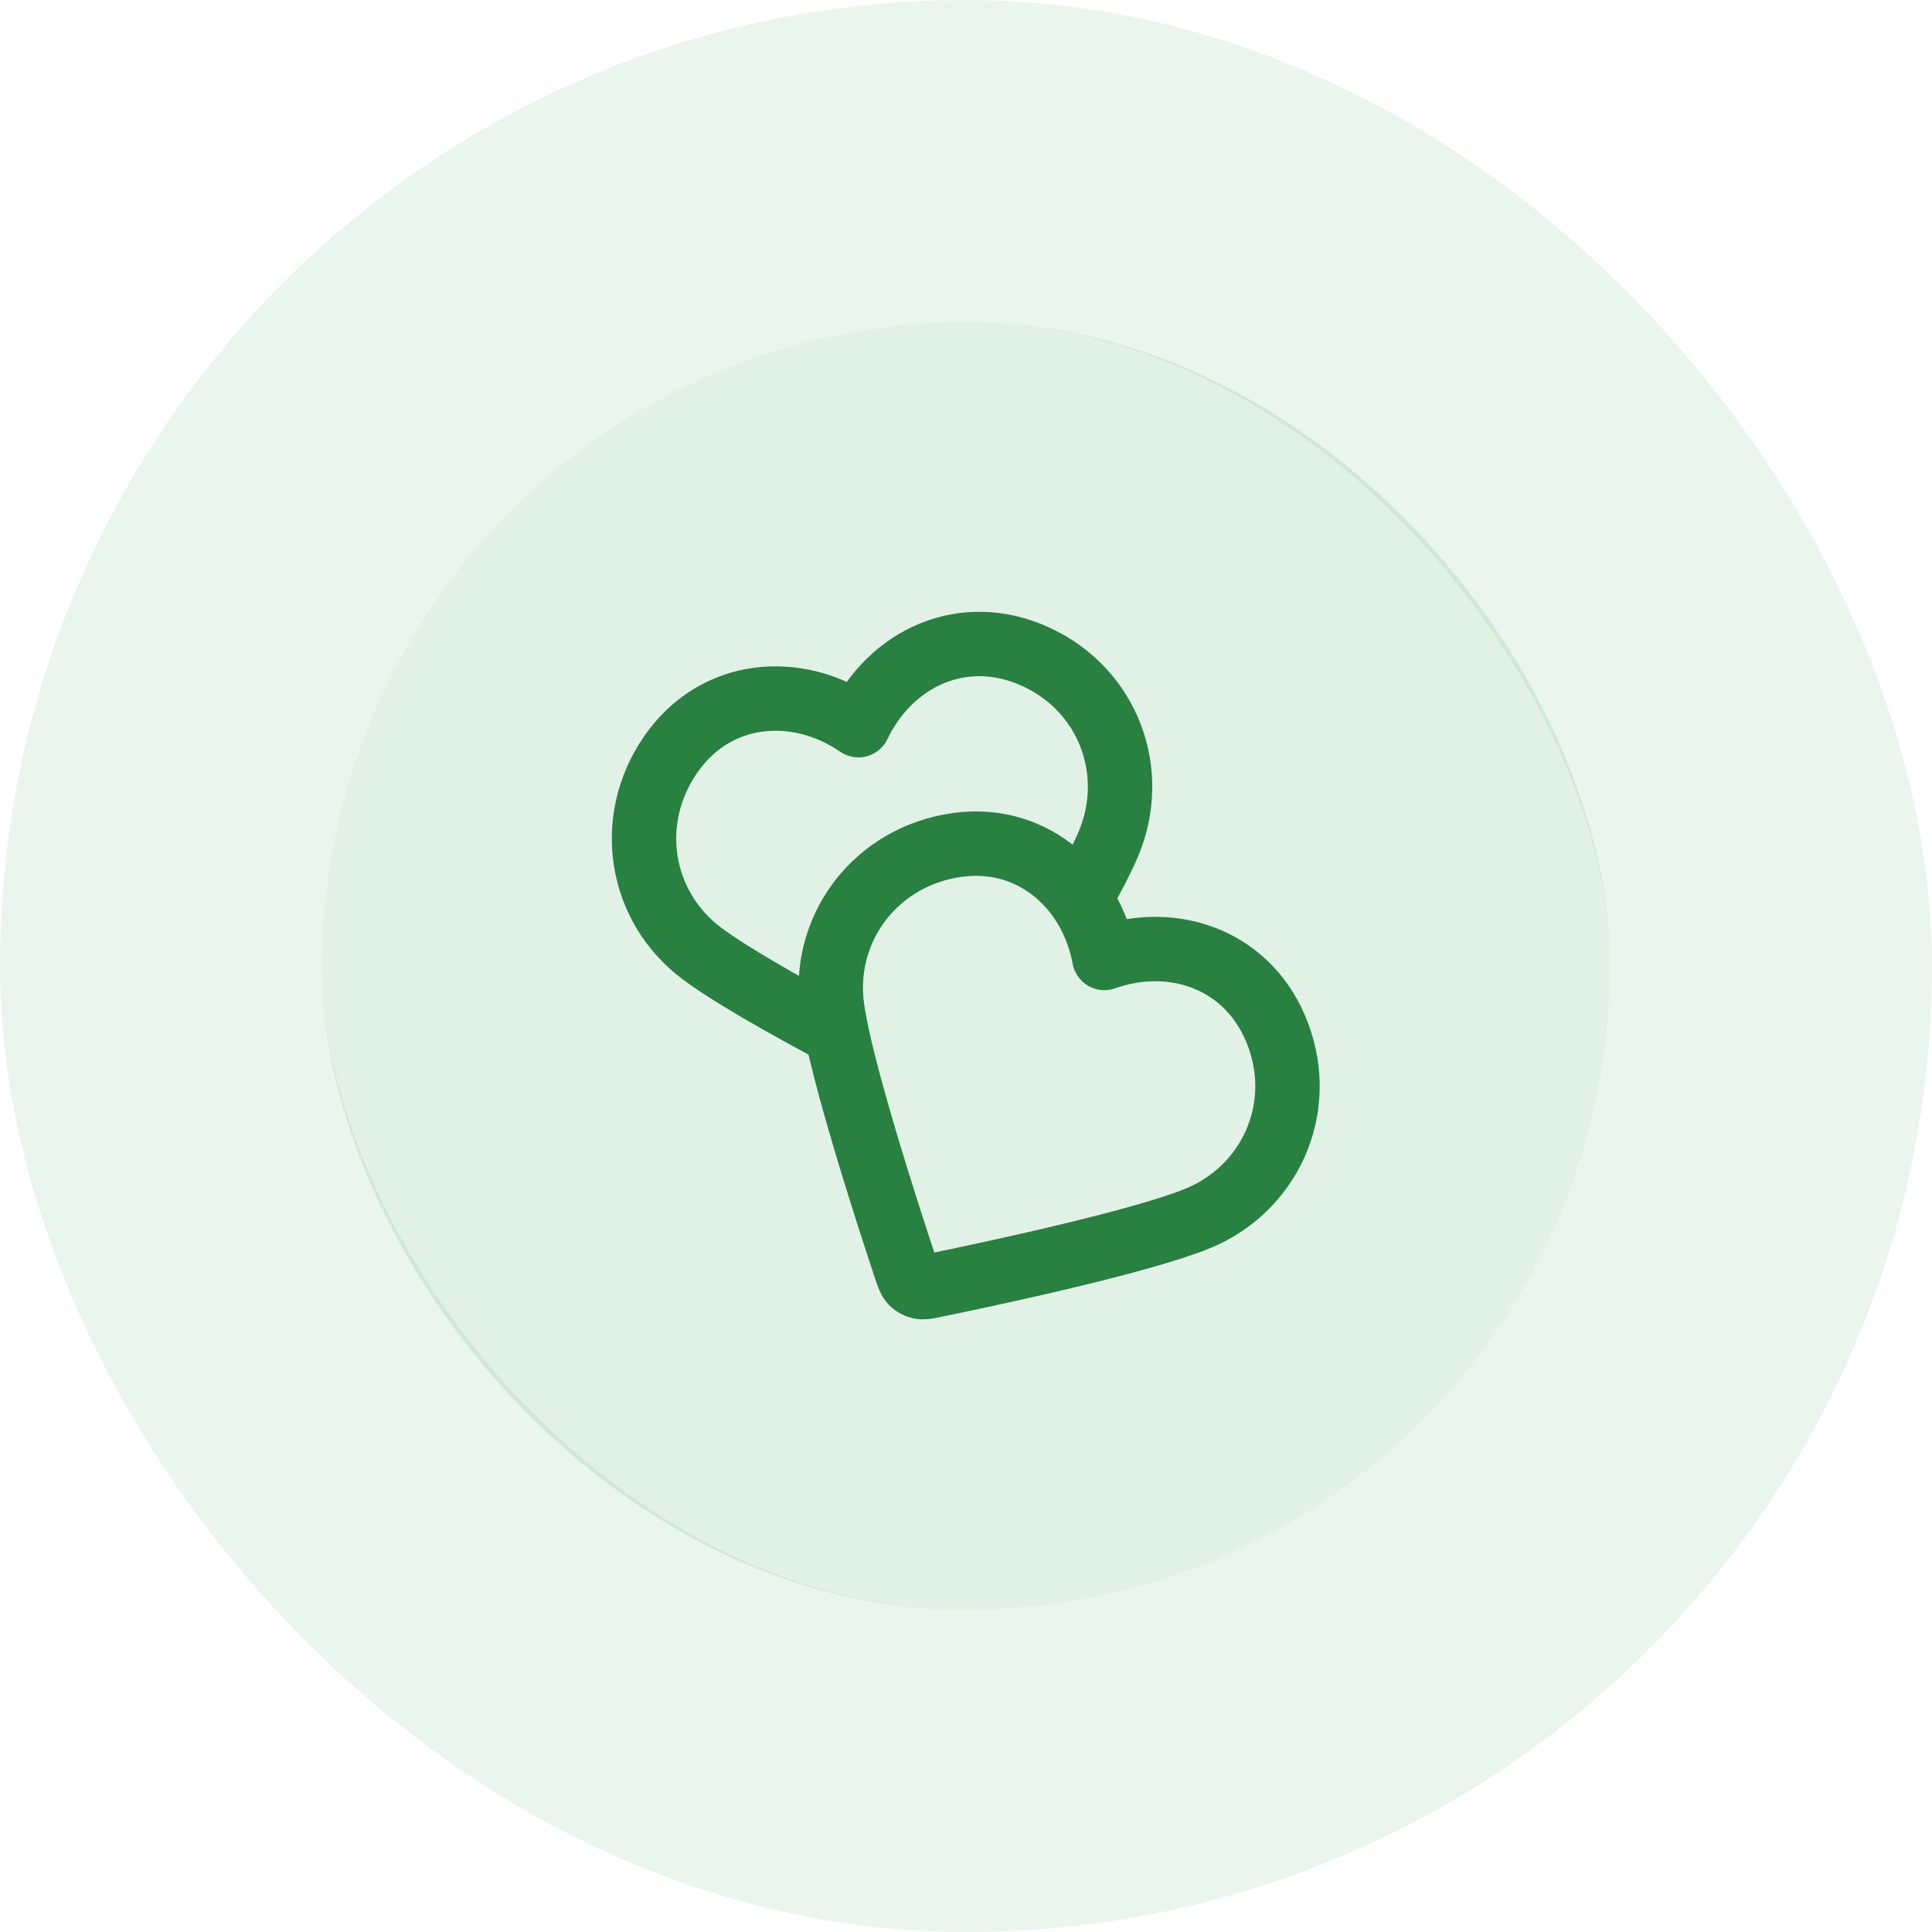<svg width="60" height="60" viewBox="0 0 60 60" fill="none" xmlns="http://www.w3.org/2000/svg">
<rect x="10" y="10" width="40" height="40" rx="20" fill="#31974E" fill-opacity="0.14"/>
<path d="M33.545 27.925C33.919 27.261 34.231 26.662 34.424 26.205C35.357 23.989 34.434 21.441 32.177 20.401C29.92 19.361 27.653 20.439 26.659 22.521C24.757 21.216 22.219 21.407 20.82 23.444C19.421 25.481 19.86 28.142 21.776 29.594C22.646 30.253 24.366 31.224 25.986 32.088M34.297 29.75C33.875 27.482 31.945 25.823 29.516 26.274C27.086 26.725 25.515 28.917 25.843 31.299C26.107 33.213 27.564 37.703 28.126 39.394C28.203 39.625 28.241 39.74 28.317 39.821C28.384 39.891 28.472 39.942 28.566 39.964C28.673 39.989 28.792 39.965 29.031 39.916C30.776 39.557 35.393 38.574 37.183 37.846C39.41 36.939 40.559 34.484 39.698 32.153C38.837 29.822 36.472 28.982 34.297 29.75Z" stroke="#288041" stroke-width="2" stroke-linecap="round" stroke-linejoin="round"/>
<rect x="5" y="5" width="50" height="50" rx="25" stroke="#31974E" stroke-opacity="0.1" stroke-width="10"/>
</svg>
